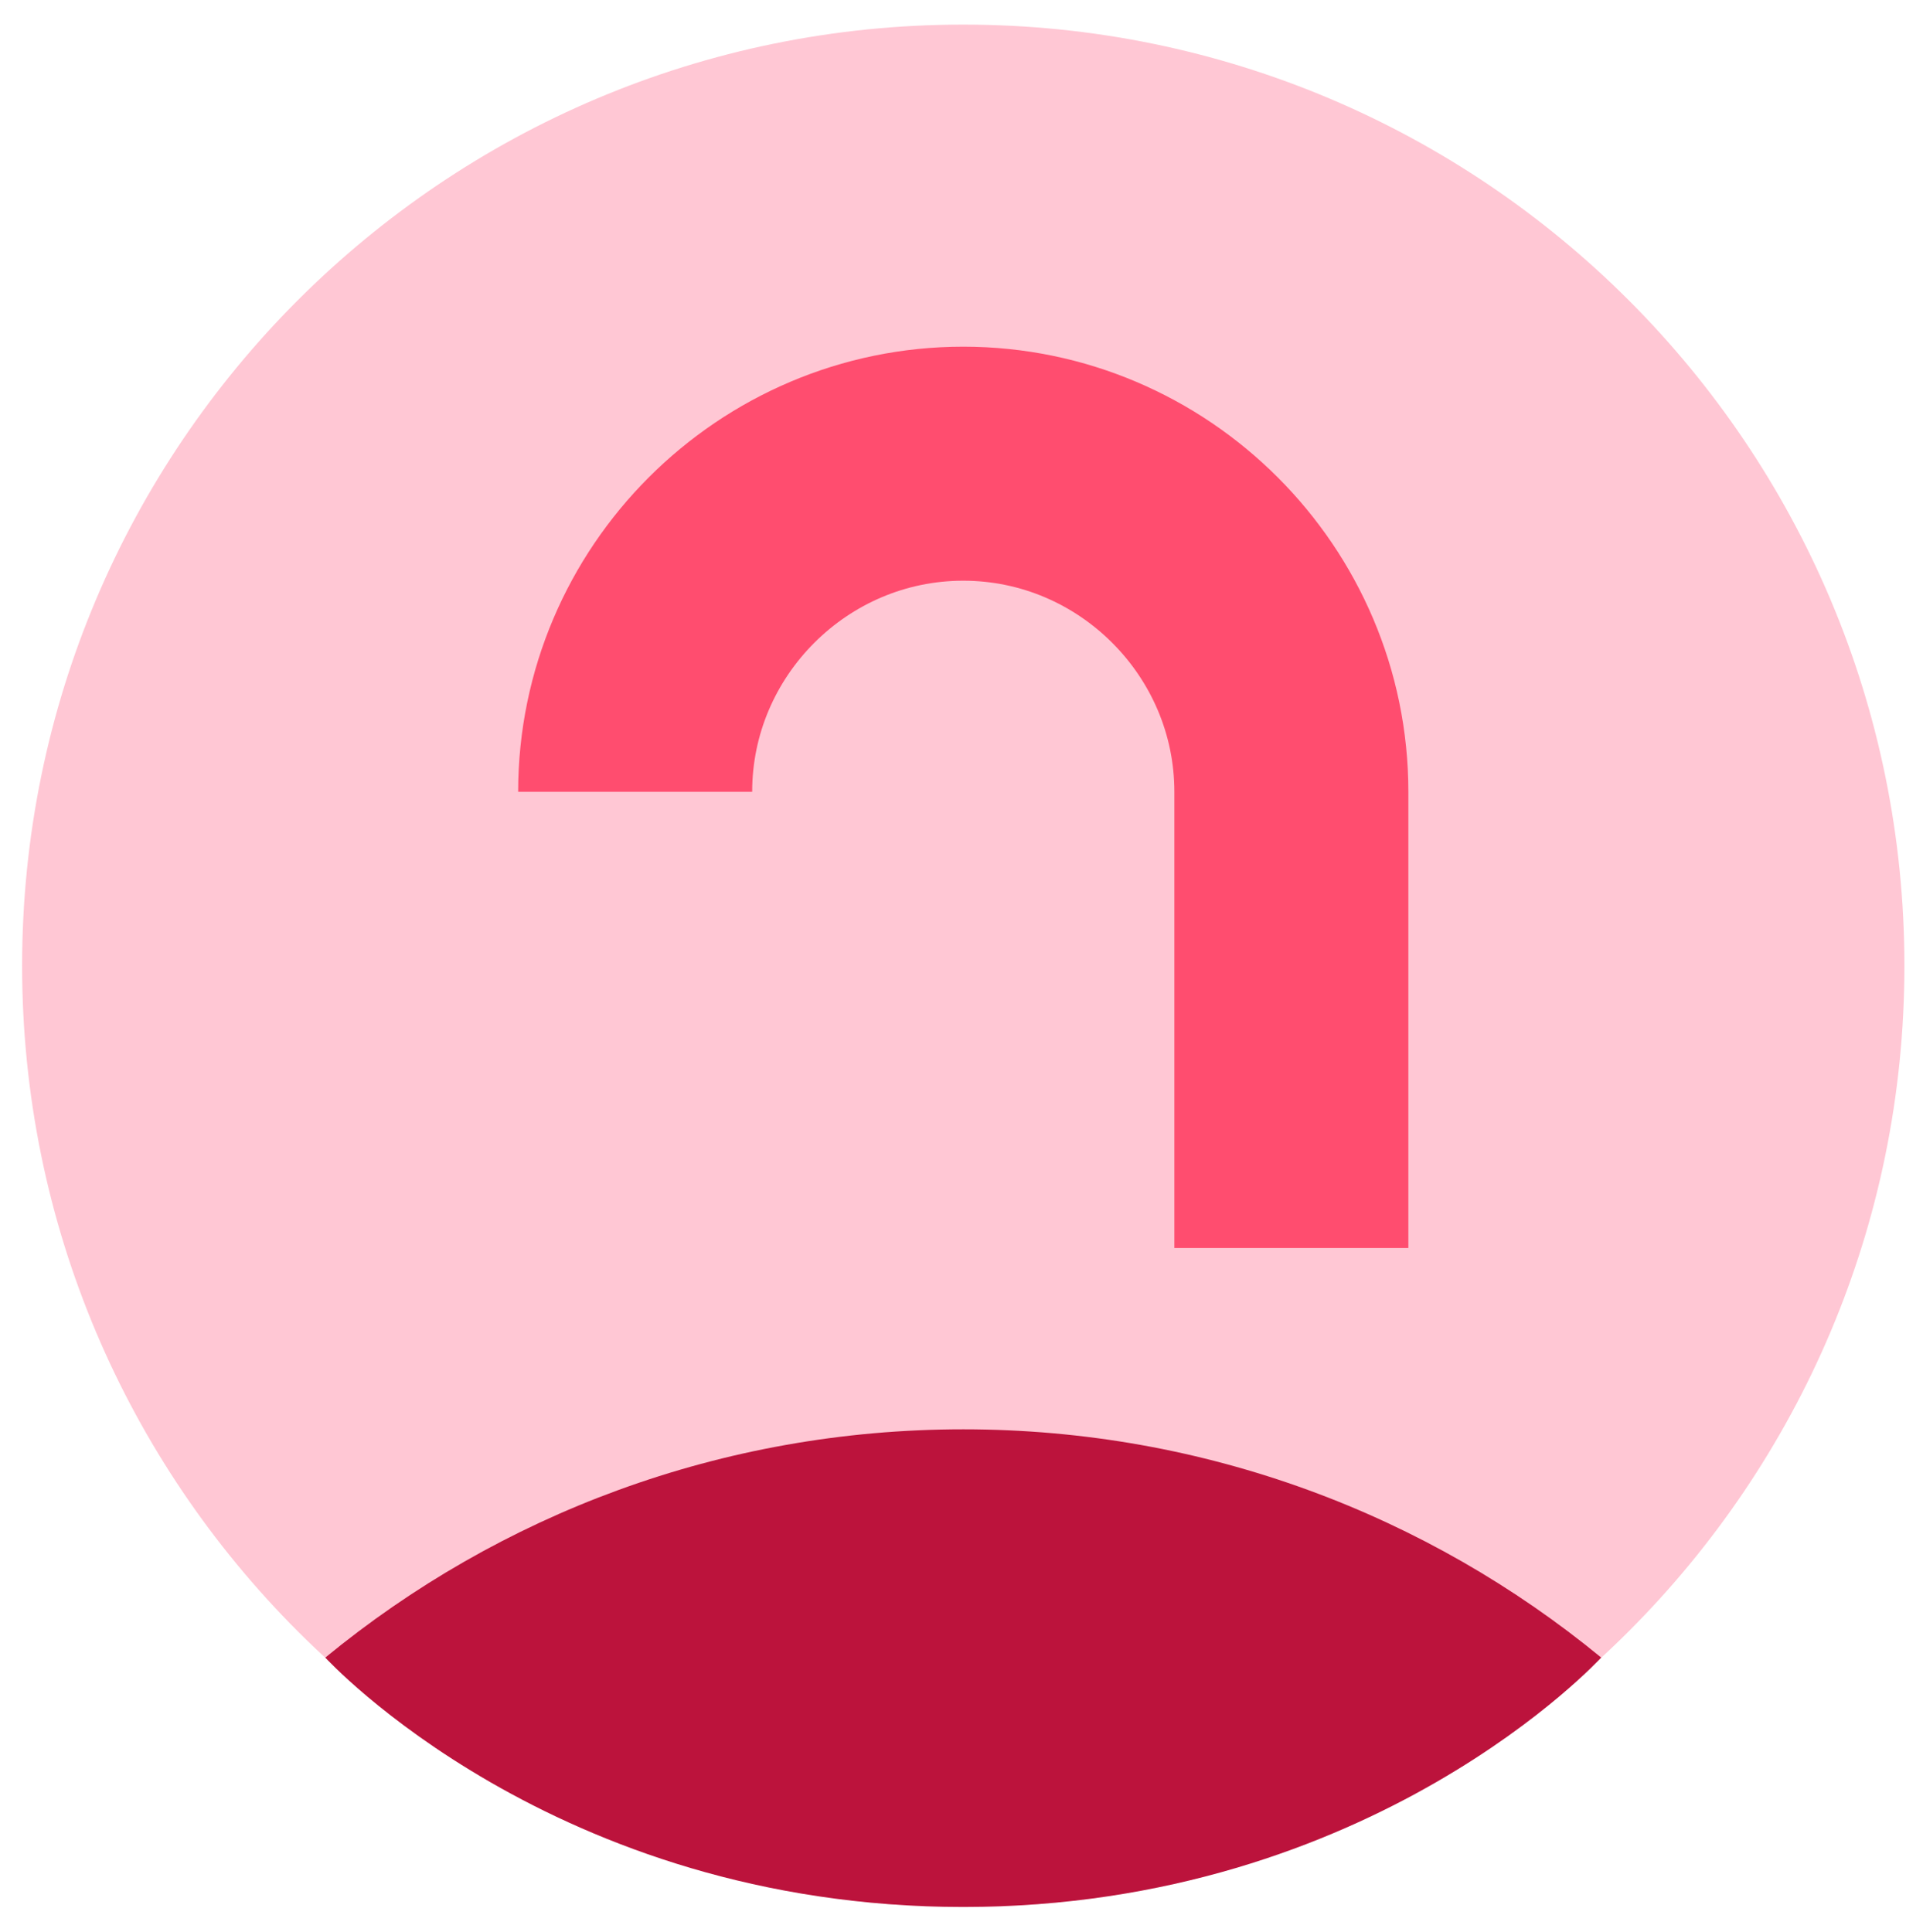 <svg width="73" height="74" viewBox="0 0 73 74" fill="none" xmlns="http://www.w3.org/2000/svg">
<path d="M36.893 73.034C56.8 73.034 72.939 56.896 72.939 36.988C72.939 17.081 56.8 0.942 36.893 0.942C16.985 0.942 0.847 17.081 0.847 36.988C0.847 56.896 16.985 73.034 36.893 73.034Z" fill="#FFC7D4"/>
<path d="M61.326 63.482C54.679 58.02 46.169 54.741 36.894 54.741C27.618 54.741 19.107 58.021 12.459 63.483C12.459 63.483 21.186 73.034 36.894 73.034C52.602 73.034 61.326 63.482 61.326 63.482Z" fill="#BC133C"/>
<path d="M49.459 47.796V30.325C49.459 23.414 43.804 17.759 36.893 17.759C29.982 17.759 24.327 23.414 24.327 30.325" stroke="#FF4D6F" stroke-width="8.963" stroke-miterlimit="10"/>
</svg>
